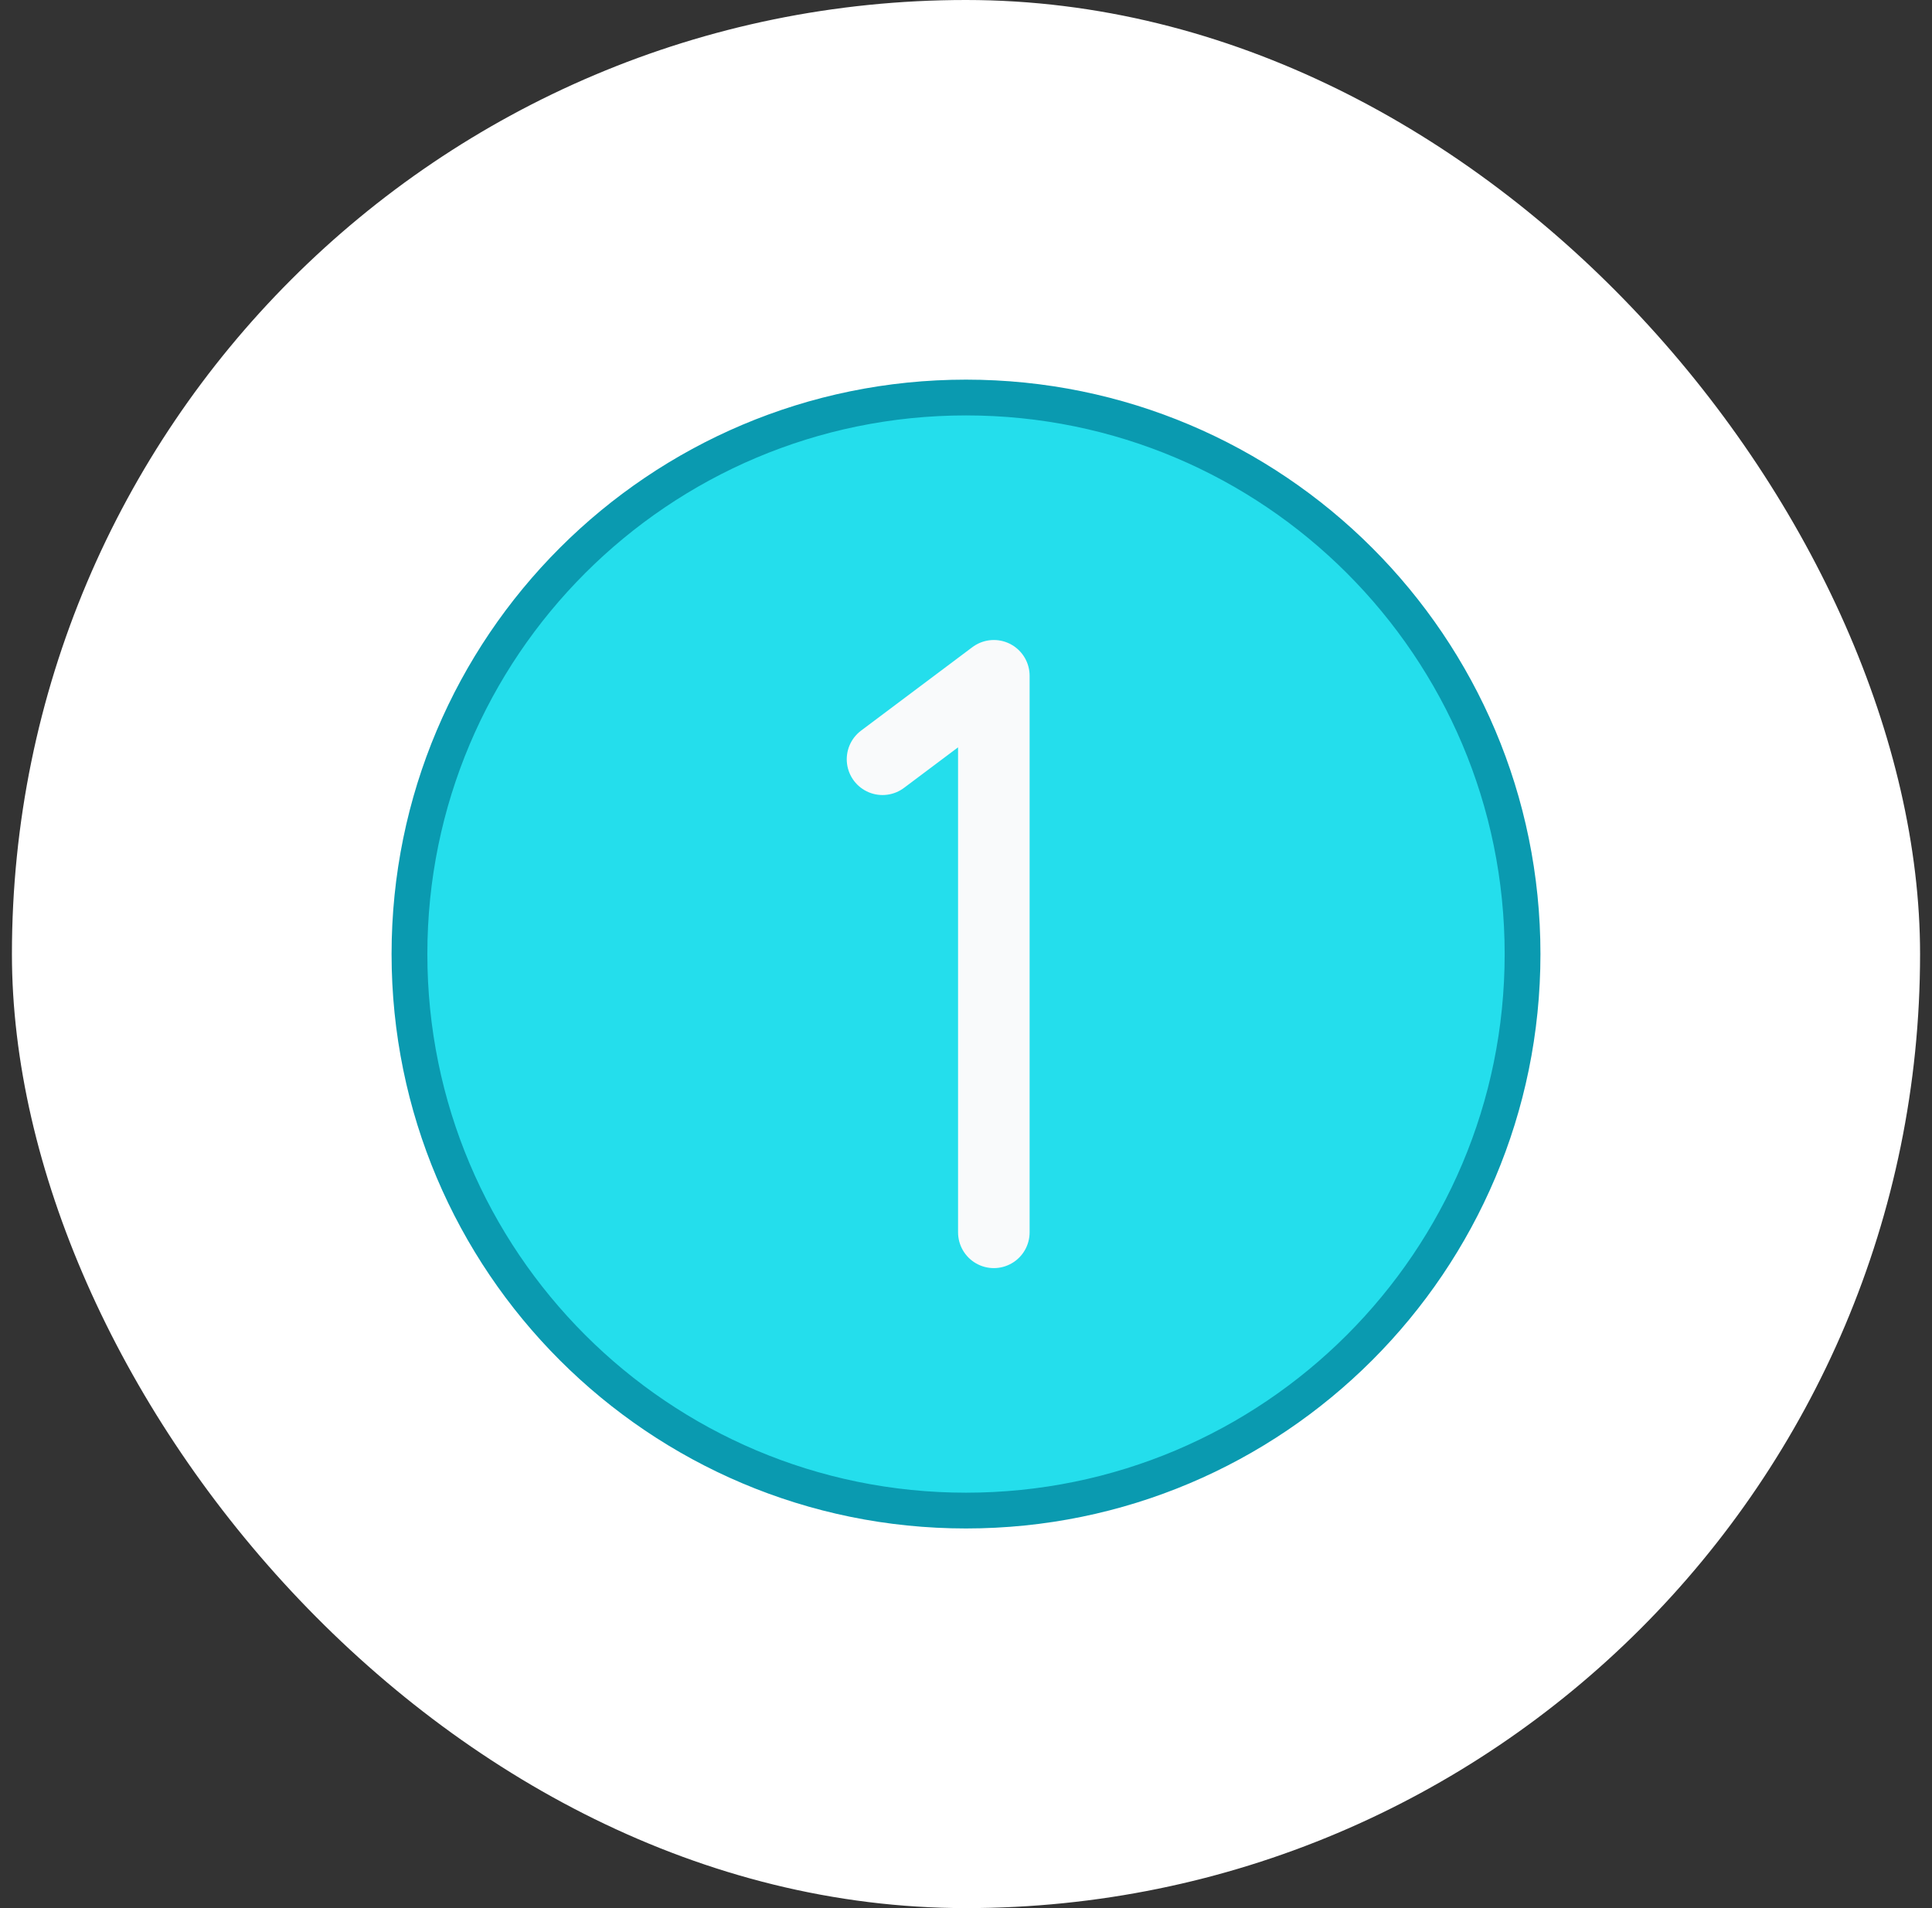 <svg width="81" height="80" viewBox="0 0 81 80" fill="none" xmlns="http://www.w3.org/2000/svg">
<rect x="0" y="0" width="81" height="80" fill="#333333" stroke="none"/>
<rect x="0.5" width="80" height="80" rx="40" fill="white"/>
<path d="M63.834 40C63.834 52.887 53.387 63.333 40.5 63.333C27.614 63.333 17.167 52.887 17.167 40C17.167 27.113 27.614 16.667 40.5 16.667C53.387 16.667 63.834 27.113 63.834 40Z" fill="#24DEEC" stroke="#0A9AB0" stroke-width="1.5" stroke-linecap="round" stroke-linejoin="round"/>
<path d="M37 31.833L41.667 28.333V51.667" stroke="#F9FAFB" stroke-width="3" stroke-linecap="round" stroke-linejoin="round"/>
</svg>
